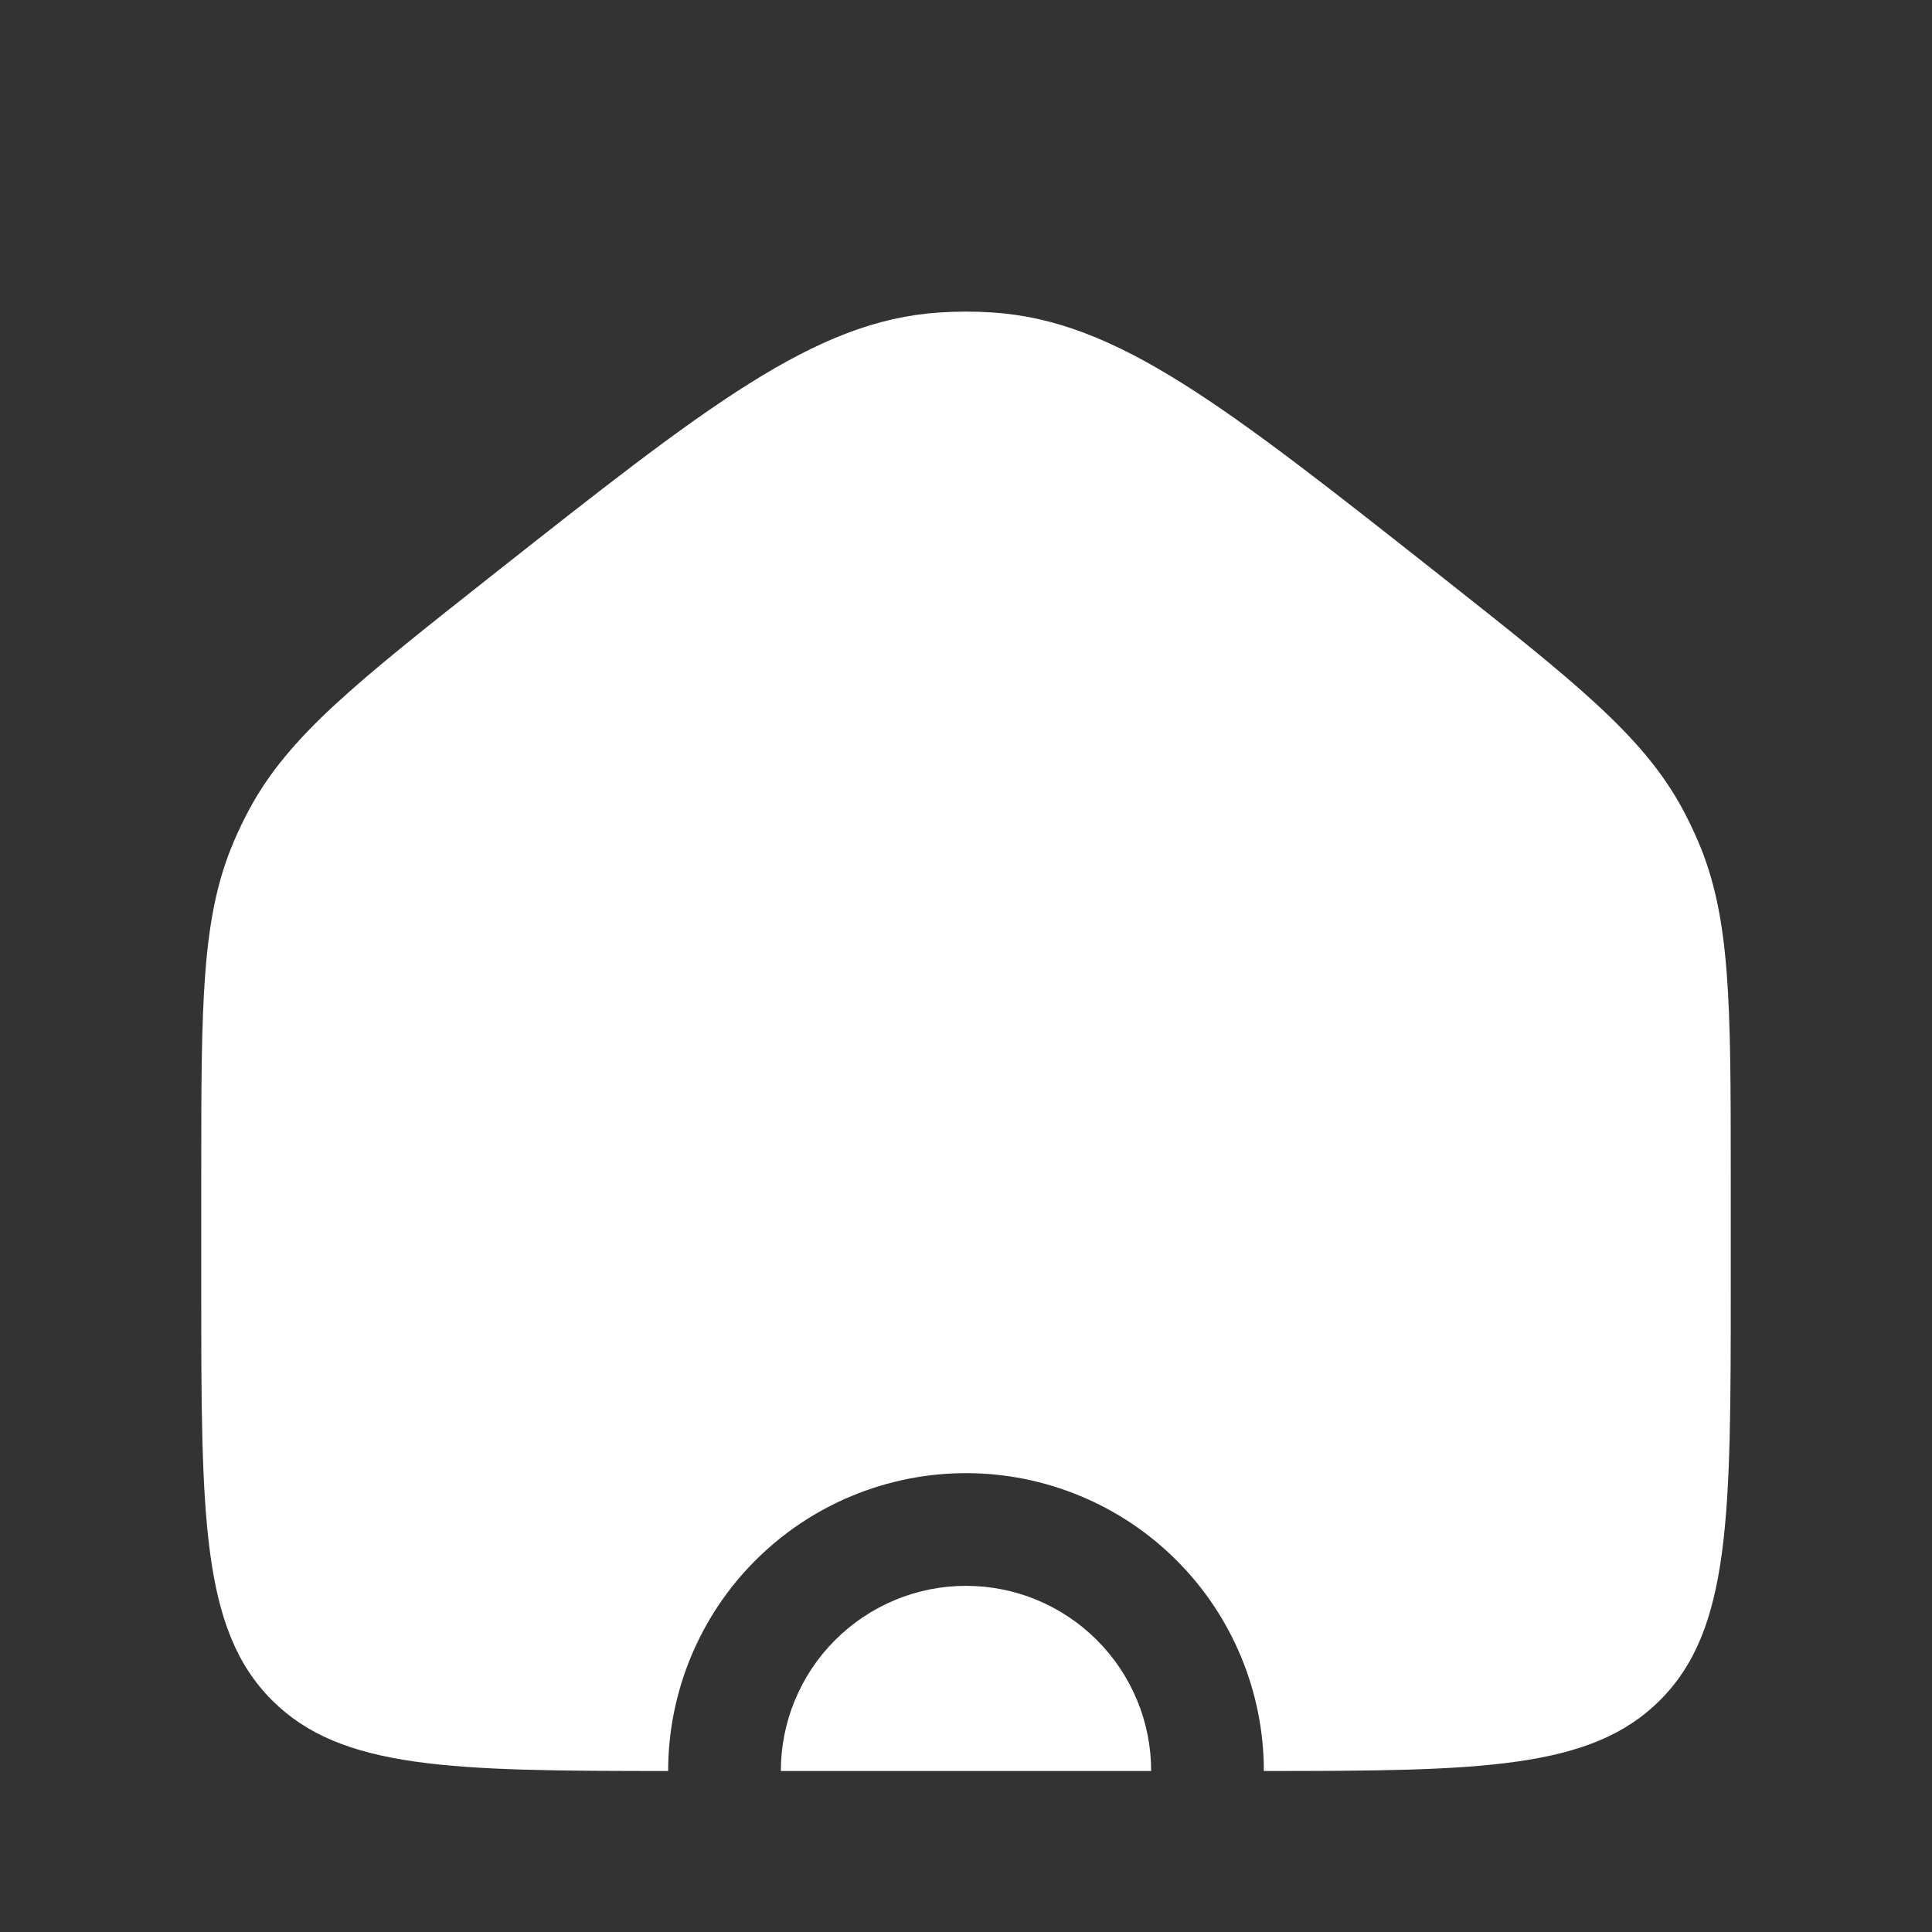 <svg width="24" height="24" viewBox="0 0 24 24" fill="none" xmlns="http://www.w3.org/2000/svg">
<rect x="0" y="0" width="24" height="24" fill="#333333" stroke="none"/>
<path fill-rule="evenodd" clip-rule="evenodd" d="M2.907 10.448C2.5 11.393 2.5 12.464 2.5 14.604V16C2.5 18.828 2.5 20.243 3.379 21.121C4.236 21.979 5.604 22 8.3 22C8.366 22 8.433 22 8.5 22H15.5C15.568 22 15.634 22 15.7 22C18.396 22 19.764 21.979 20.621 21.121C21.5 20.243 21.5 18.828 21.5 16V14.604C21.5 12.464 21.5 11.393 21.093 10.448C21.034 10.309 20.968 10.174 20.897 10.042C20.406 9.137 19.566 8.473 17.887 7.147C15.216 5.039 13.881 3.985 12.334 3.882C12.111 3.867 11.889 3.867 11.666 3.882C10.119 3.985 8.784 5.039 6.113 7.147C4.434 8.473 3.594 9.137 3.103 10.042C3.032 10.174 2.966 10.309 2.907 10.448ZM15.7 22C15.7 21.514 15.604 21.033 15.418 20.584C15.232 20.135 14.96 19.727 14.616 19.384C14.273 19.04 13.865 18.768 13.416 18.582C12.967 18.396 12.486 18.3 12 18.3C11.514 18.3 11.033 18.396 10.584 18.582C10.135 18.768 9.727 19.04 9.384 19.384C9.04 19.727 8.768 20.135 8.582 20.584C8.396 21.033 8.3 21.514 8.3 22H9.7C9.7 21.698 9.759 21.399 9.875 21.12C9.991 20.841 10.16 20.587 10.374 20.374C10.587 20.16 10.841 19.991 11.12 19.875C11.399 19.759 11.698 19.7 12 19.7C12.302 19.7 12.601 19.759 12.88 19.875C13.159 19.991 13.413 20.16 13.626 20.374C13.84 20.587 14.009 20.841 14.125 21.12C14.241 21.399 14.3 21.698 14.3 22H15.7Z" fill="white"/>
</svg>
